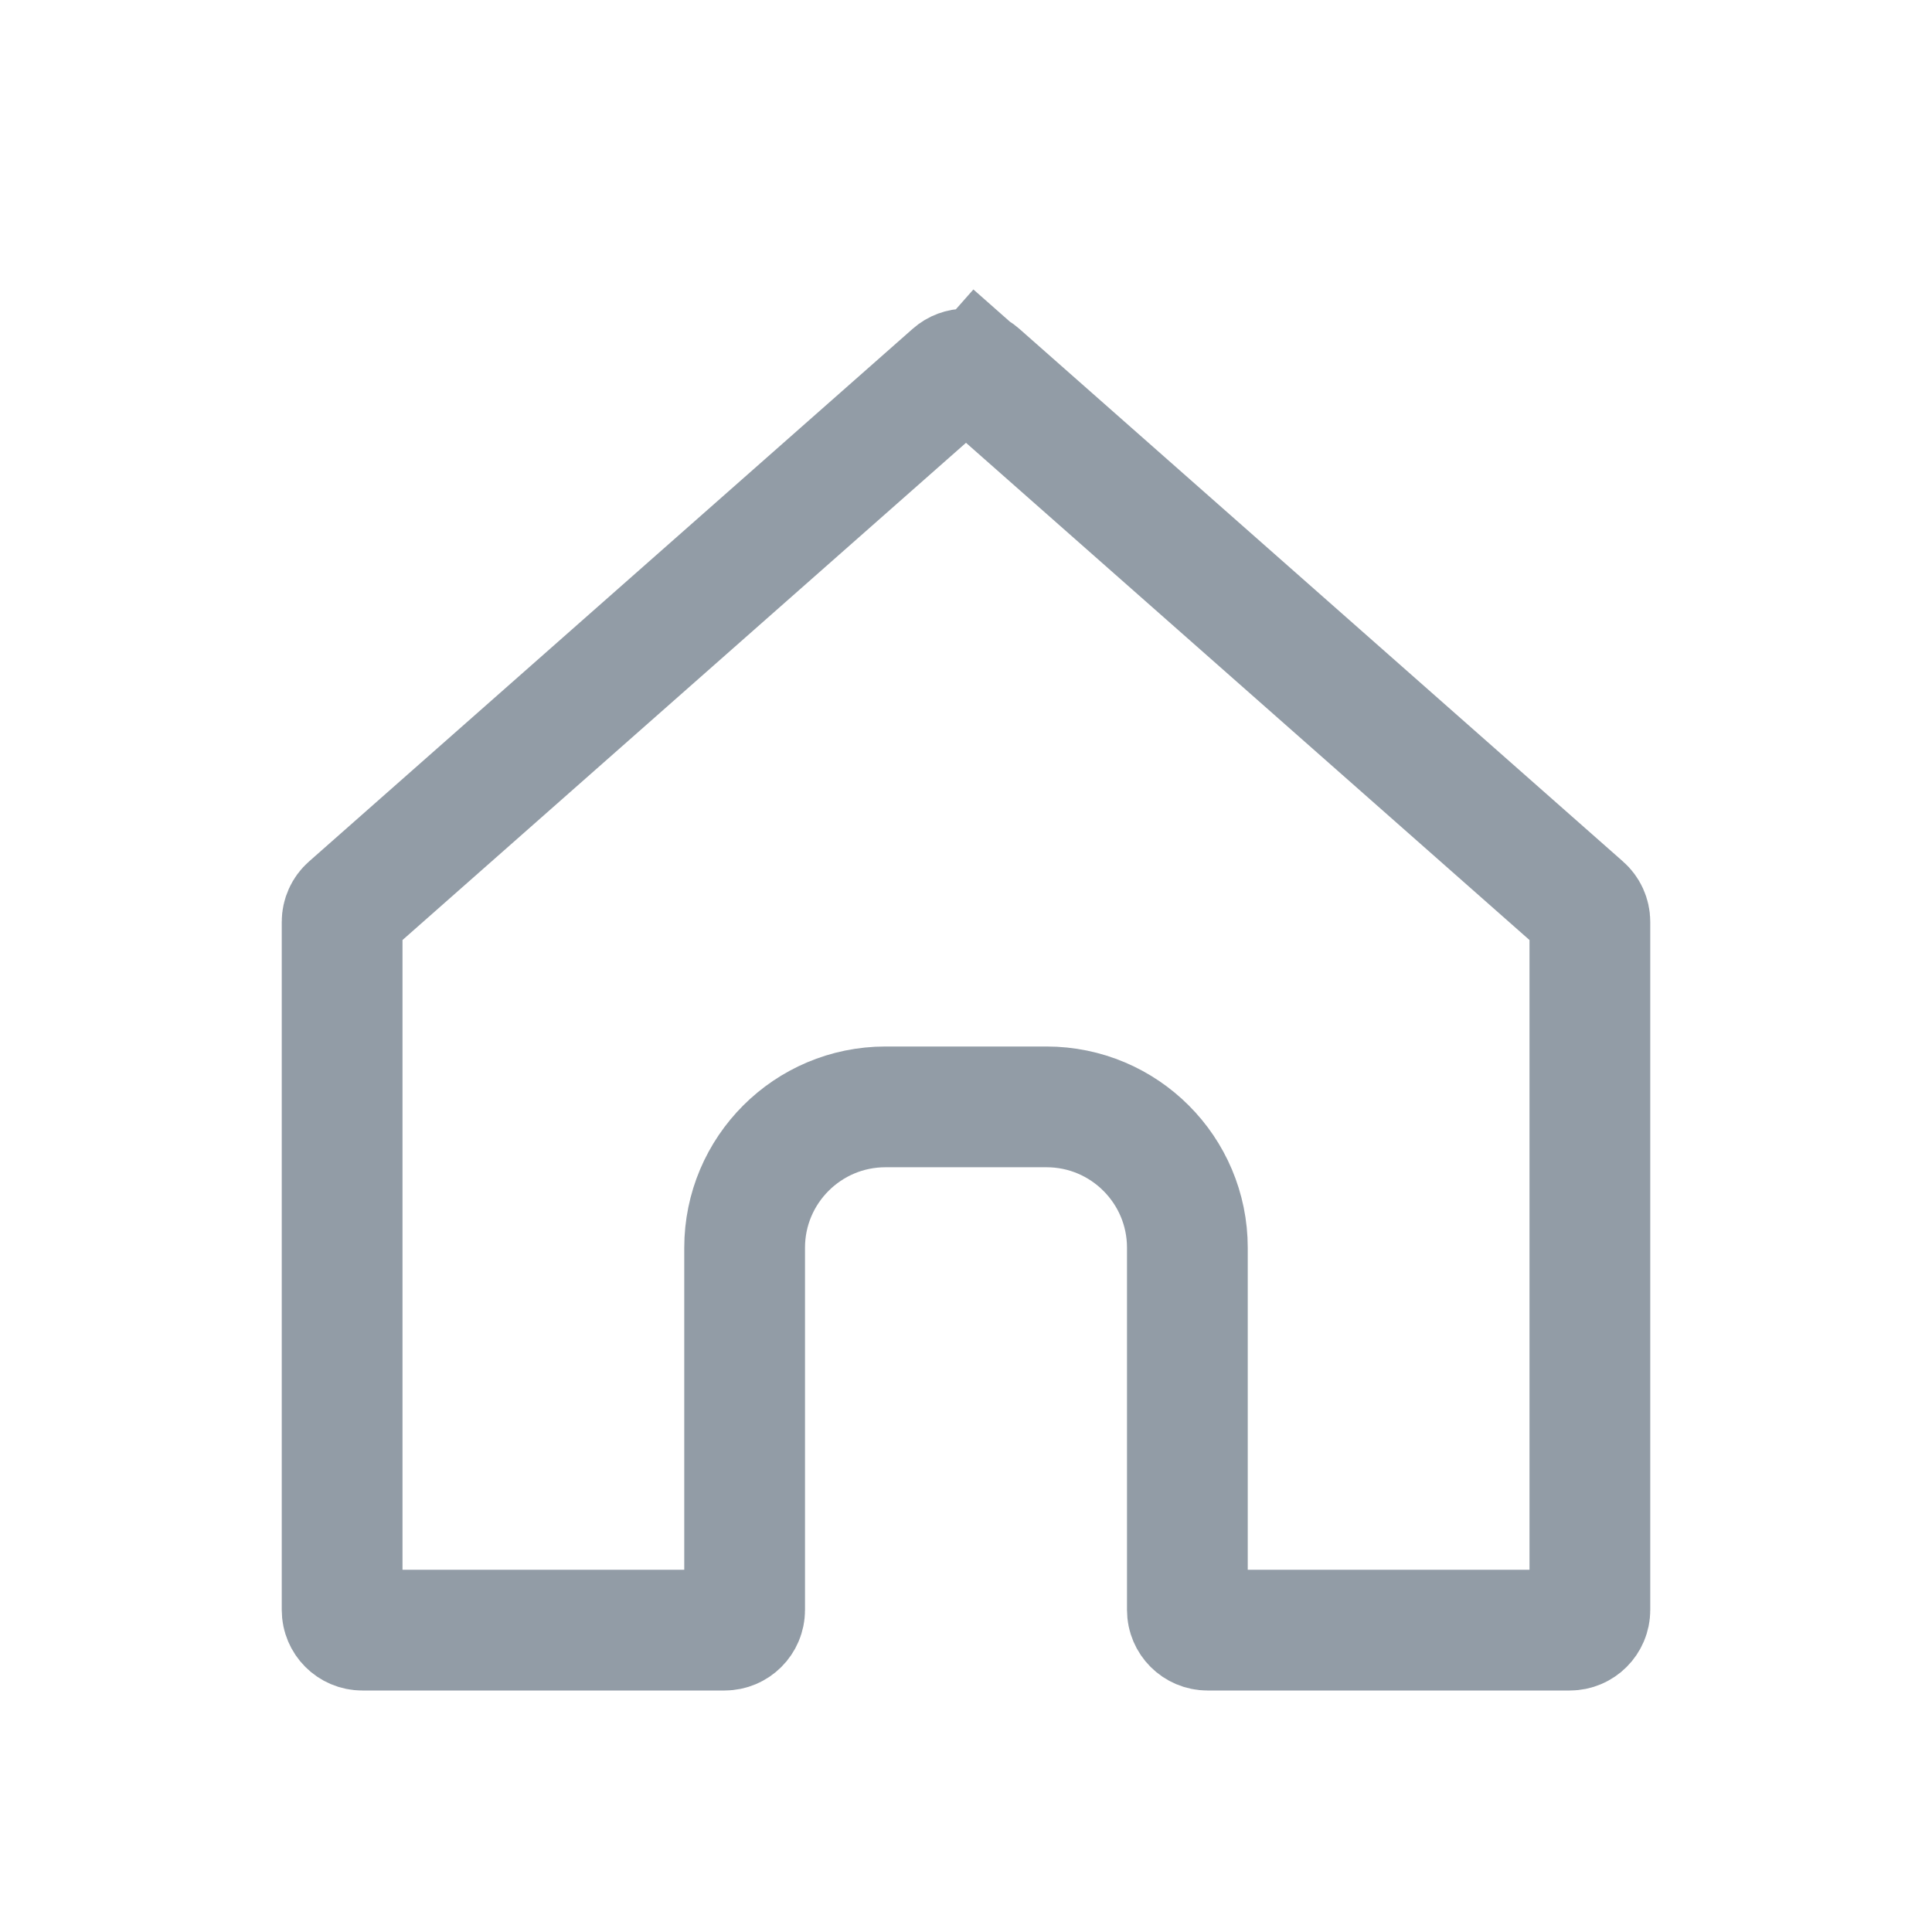 <svg width="24" height="24" viewBox="0 0 24 24" fill="none" xmlns="http://www.w3.org/2000/svg">
    <path d="M4.335 11.264L11.835 4.646C11.929 4.563 12.071 4.563 12.165 4.646L12.654 4.092L12.165 4.646L19.665 11.264C19.719 11.311 19.75 11.38 19.75 11.451V20C19.75 20.138 19.638 20.25 19.5 20.25H15C14.862 20.25 14.75 20.138 14.75 20V15.5C14.75 14.534 13.966 13.75 13 13.75H11C10.034 13.75 9.25 14.534 9.25 15.5V20C9.25 20.138 9.138 20.25 9 20.25H7H4.5C4.362 20.25 4.25 20.138 4.25 20V11.451C4.25 11.38 4.281 11.311 4.335 11.264Z"
          stroke="#929CA6" stroke-width="1.5"/>
</svg>
